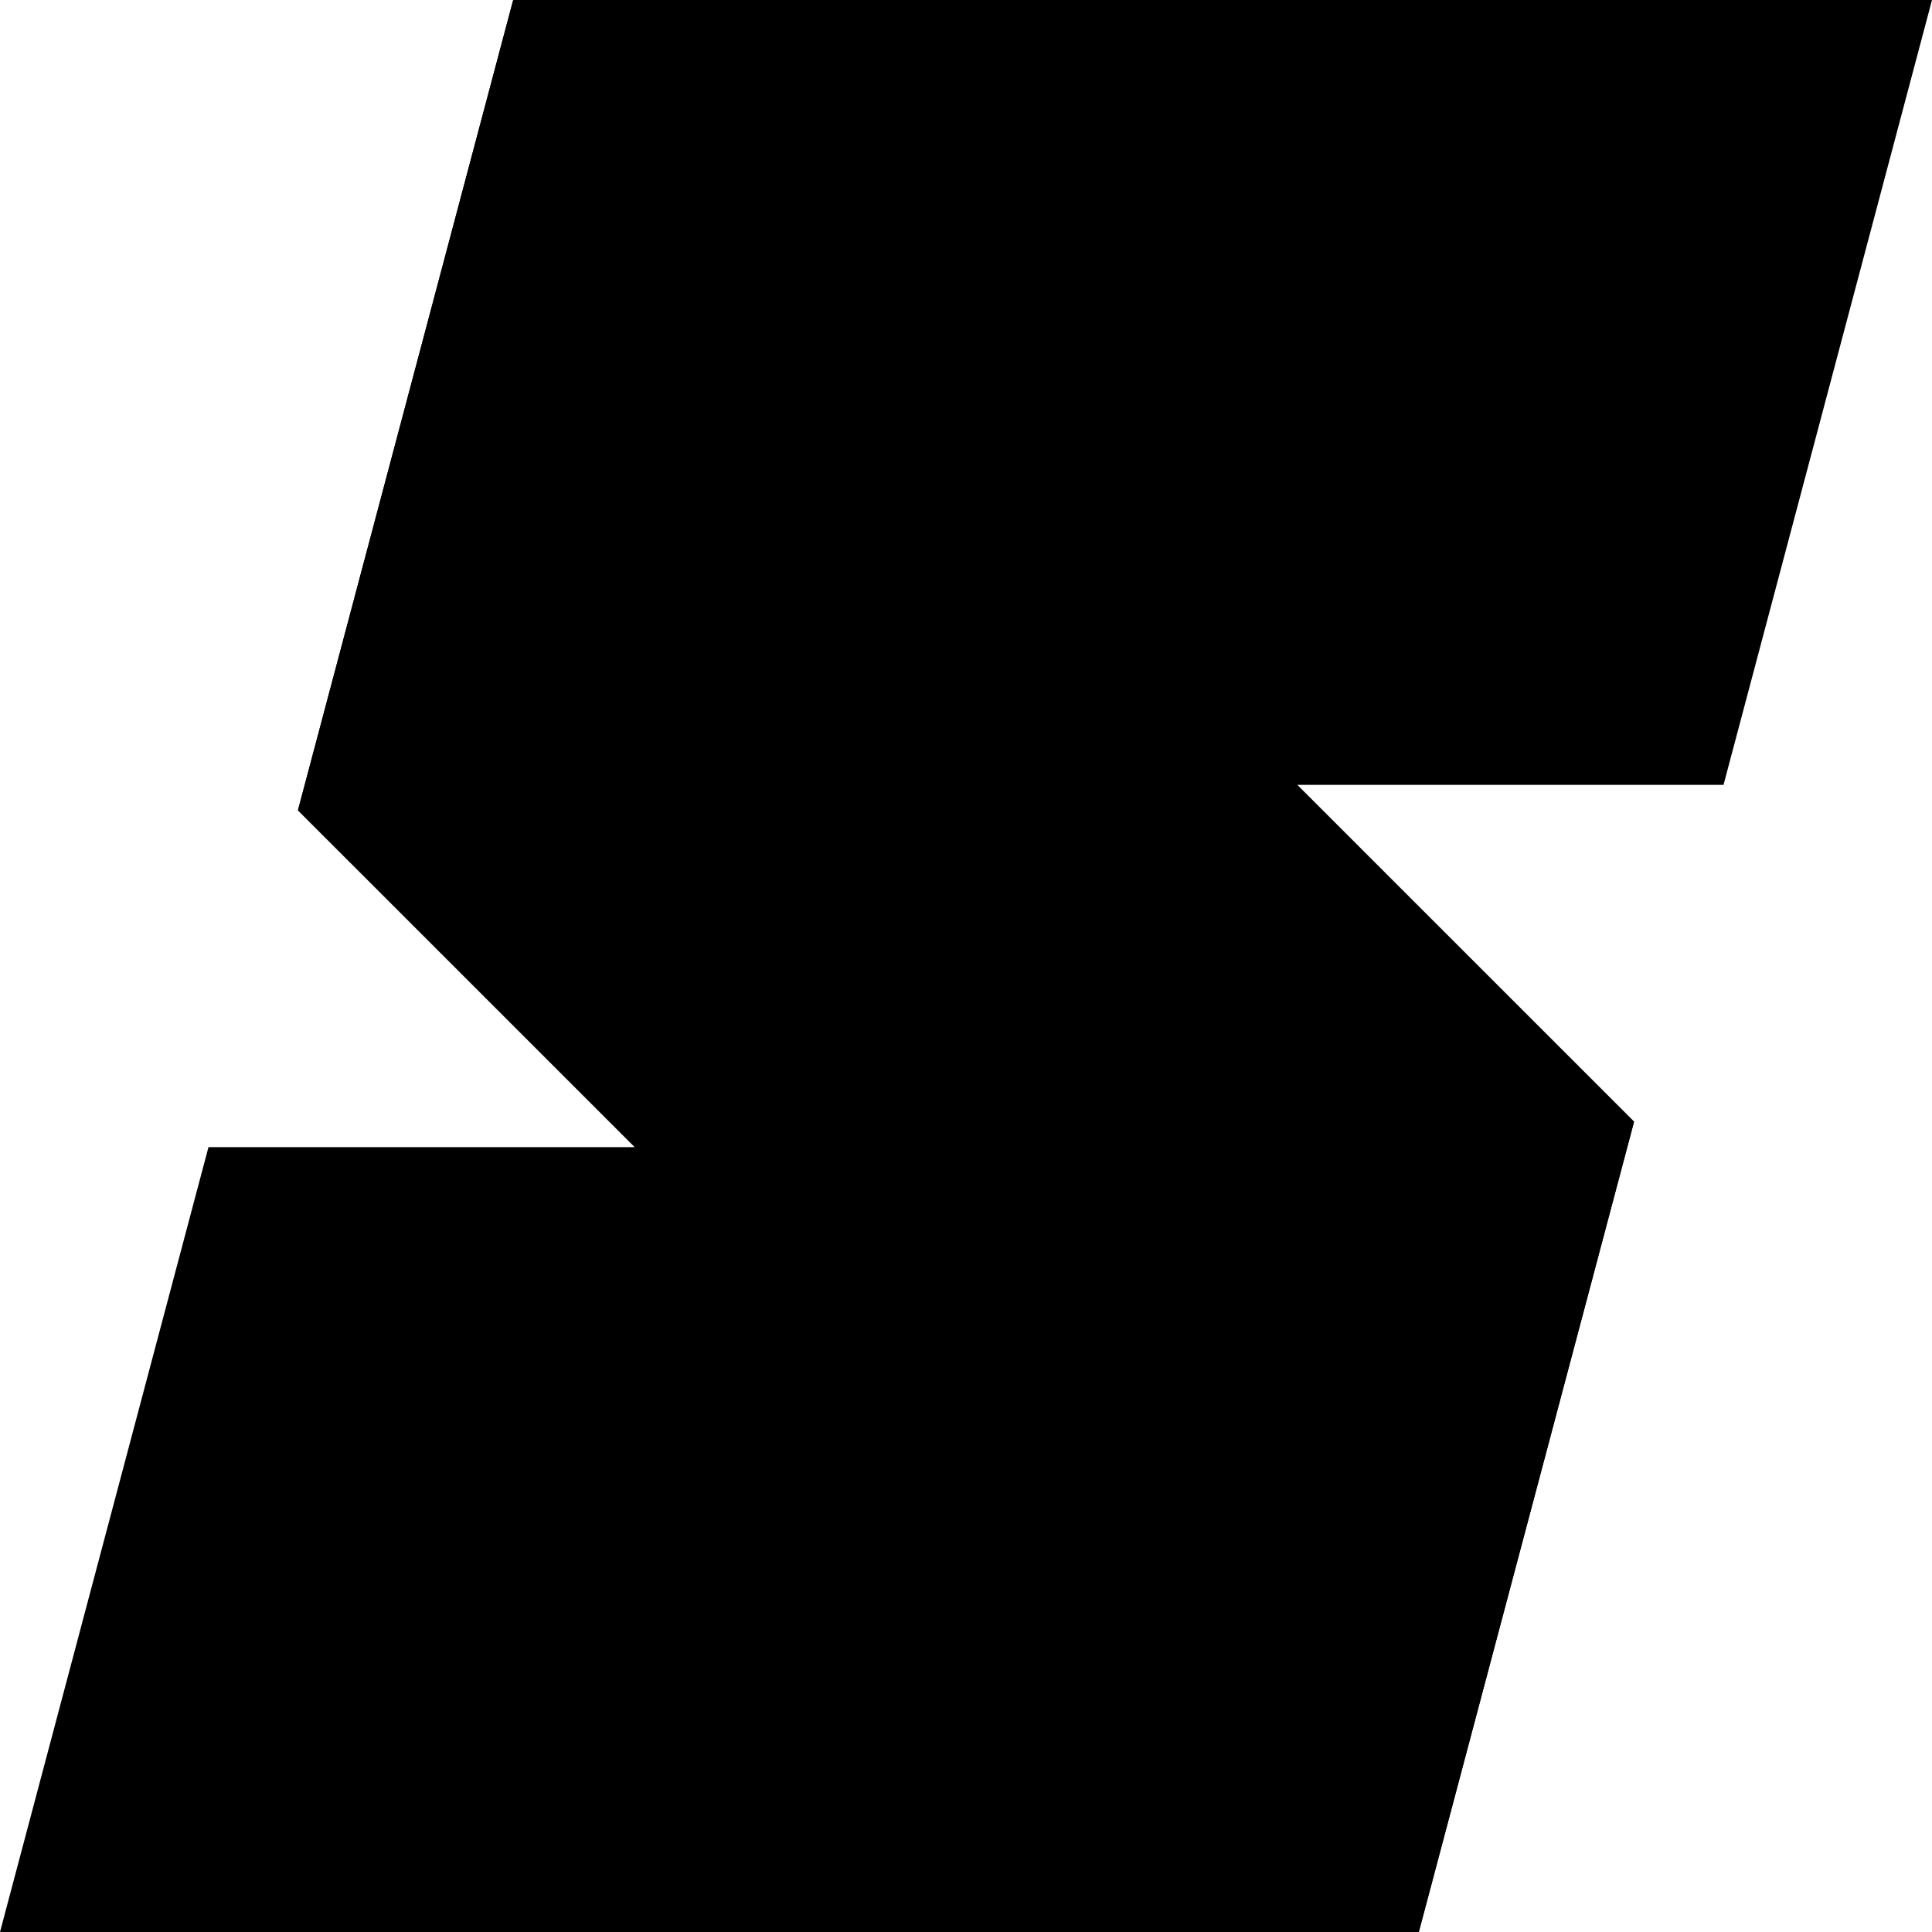<svg xmlns="http://www.w3.org/2000/svg" viewBox="0 0 512 512"><g data-name="图层 2"><g data-name="图层 1" fill="currentColor"><path filter="brightness(80%)" d="M512 0H136l-.05.19-56.99 214.54L168.24 304H55.25L0 512h376l.05-.19 56.99-214.54L343.76 208h112.99L512 0z"/><path d="M433.04 297.27L135.95.19 78.96 214.73l297.09 297.08 56.99-214.54z"/></g></g></svg>